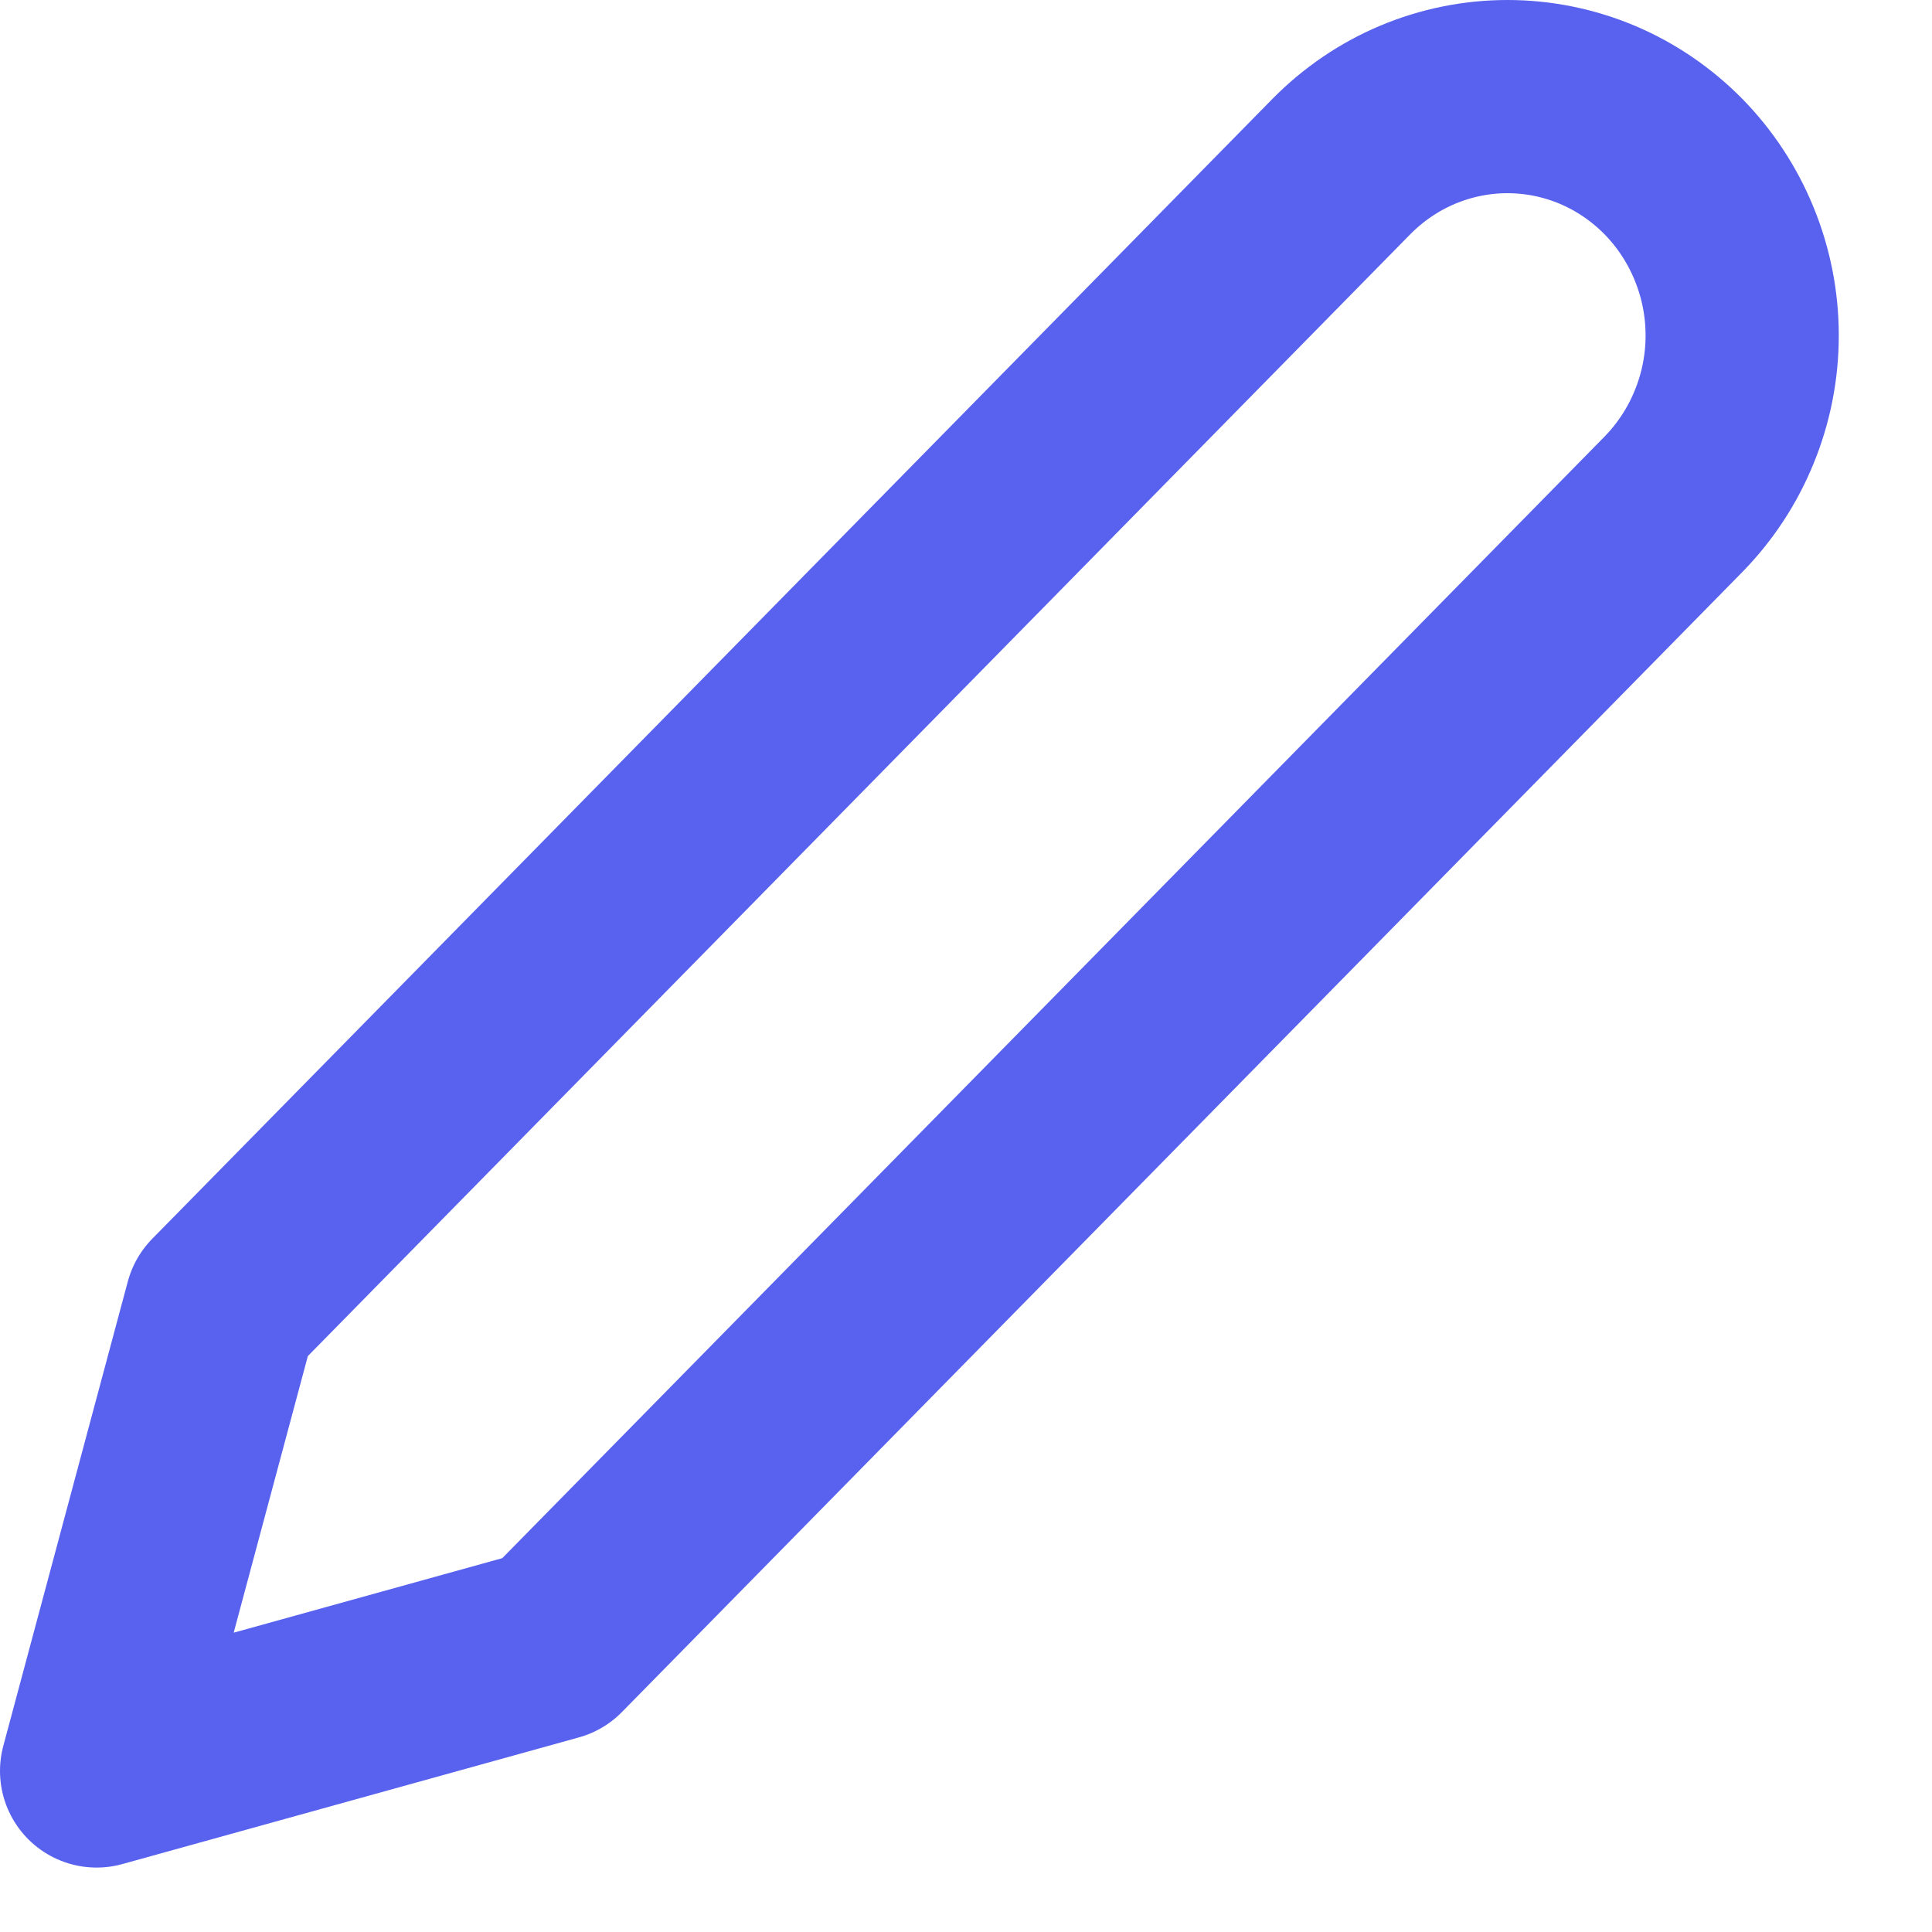 <svg width="20" height="20" viewBox="0 0 20 20" fill="none" xmlns="http://www.w3.org/2000/svg">
<path d="M13.886 1.724C14.112 1.495 14.38 1.312 14.675 1.188C14.97 1.064 15.286 1 15.605 1C15.924 1 16.24 1.064 16.535 1.188C16.829 1.312 17.097 1.495 17.323 1.724C17.548 1.954 17.727 2.226 17.849 2.526C17.972 2.826 18.035 3.148 18.035 3.473C18.035 3.797 17.972 4.119 17.849 4.419C17.727 4.719 17.548 4.991 17.323 5.221L5.725 17.022L1 18.333L2.289 13.525L13.886 1.724Z" stroke="#5862EE" stroke-width="2" stroke-linecap="round" stroke-linejoin="round"/>
</svg>
